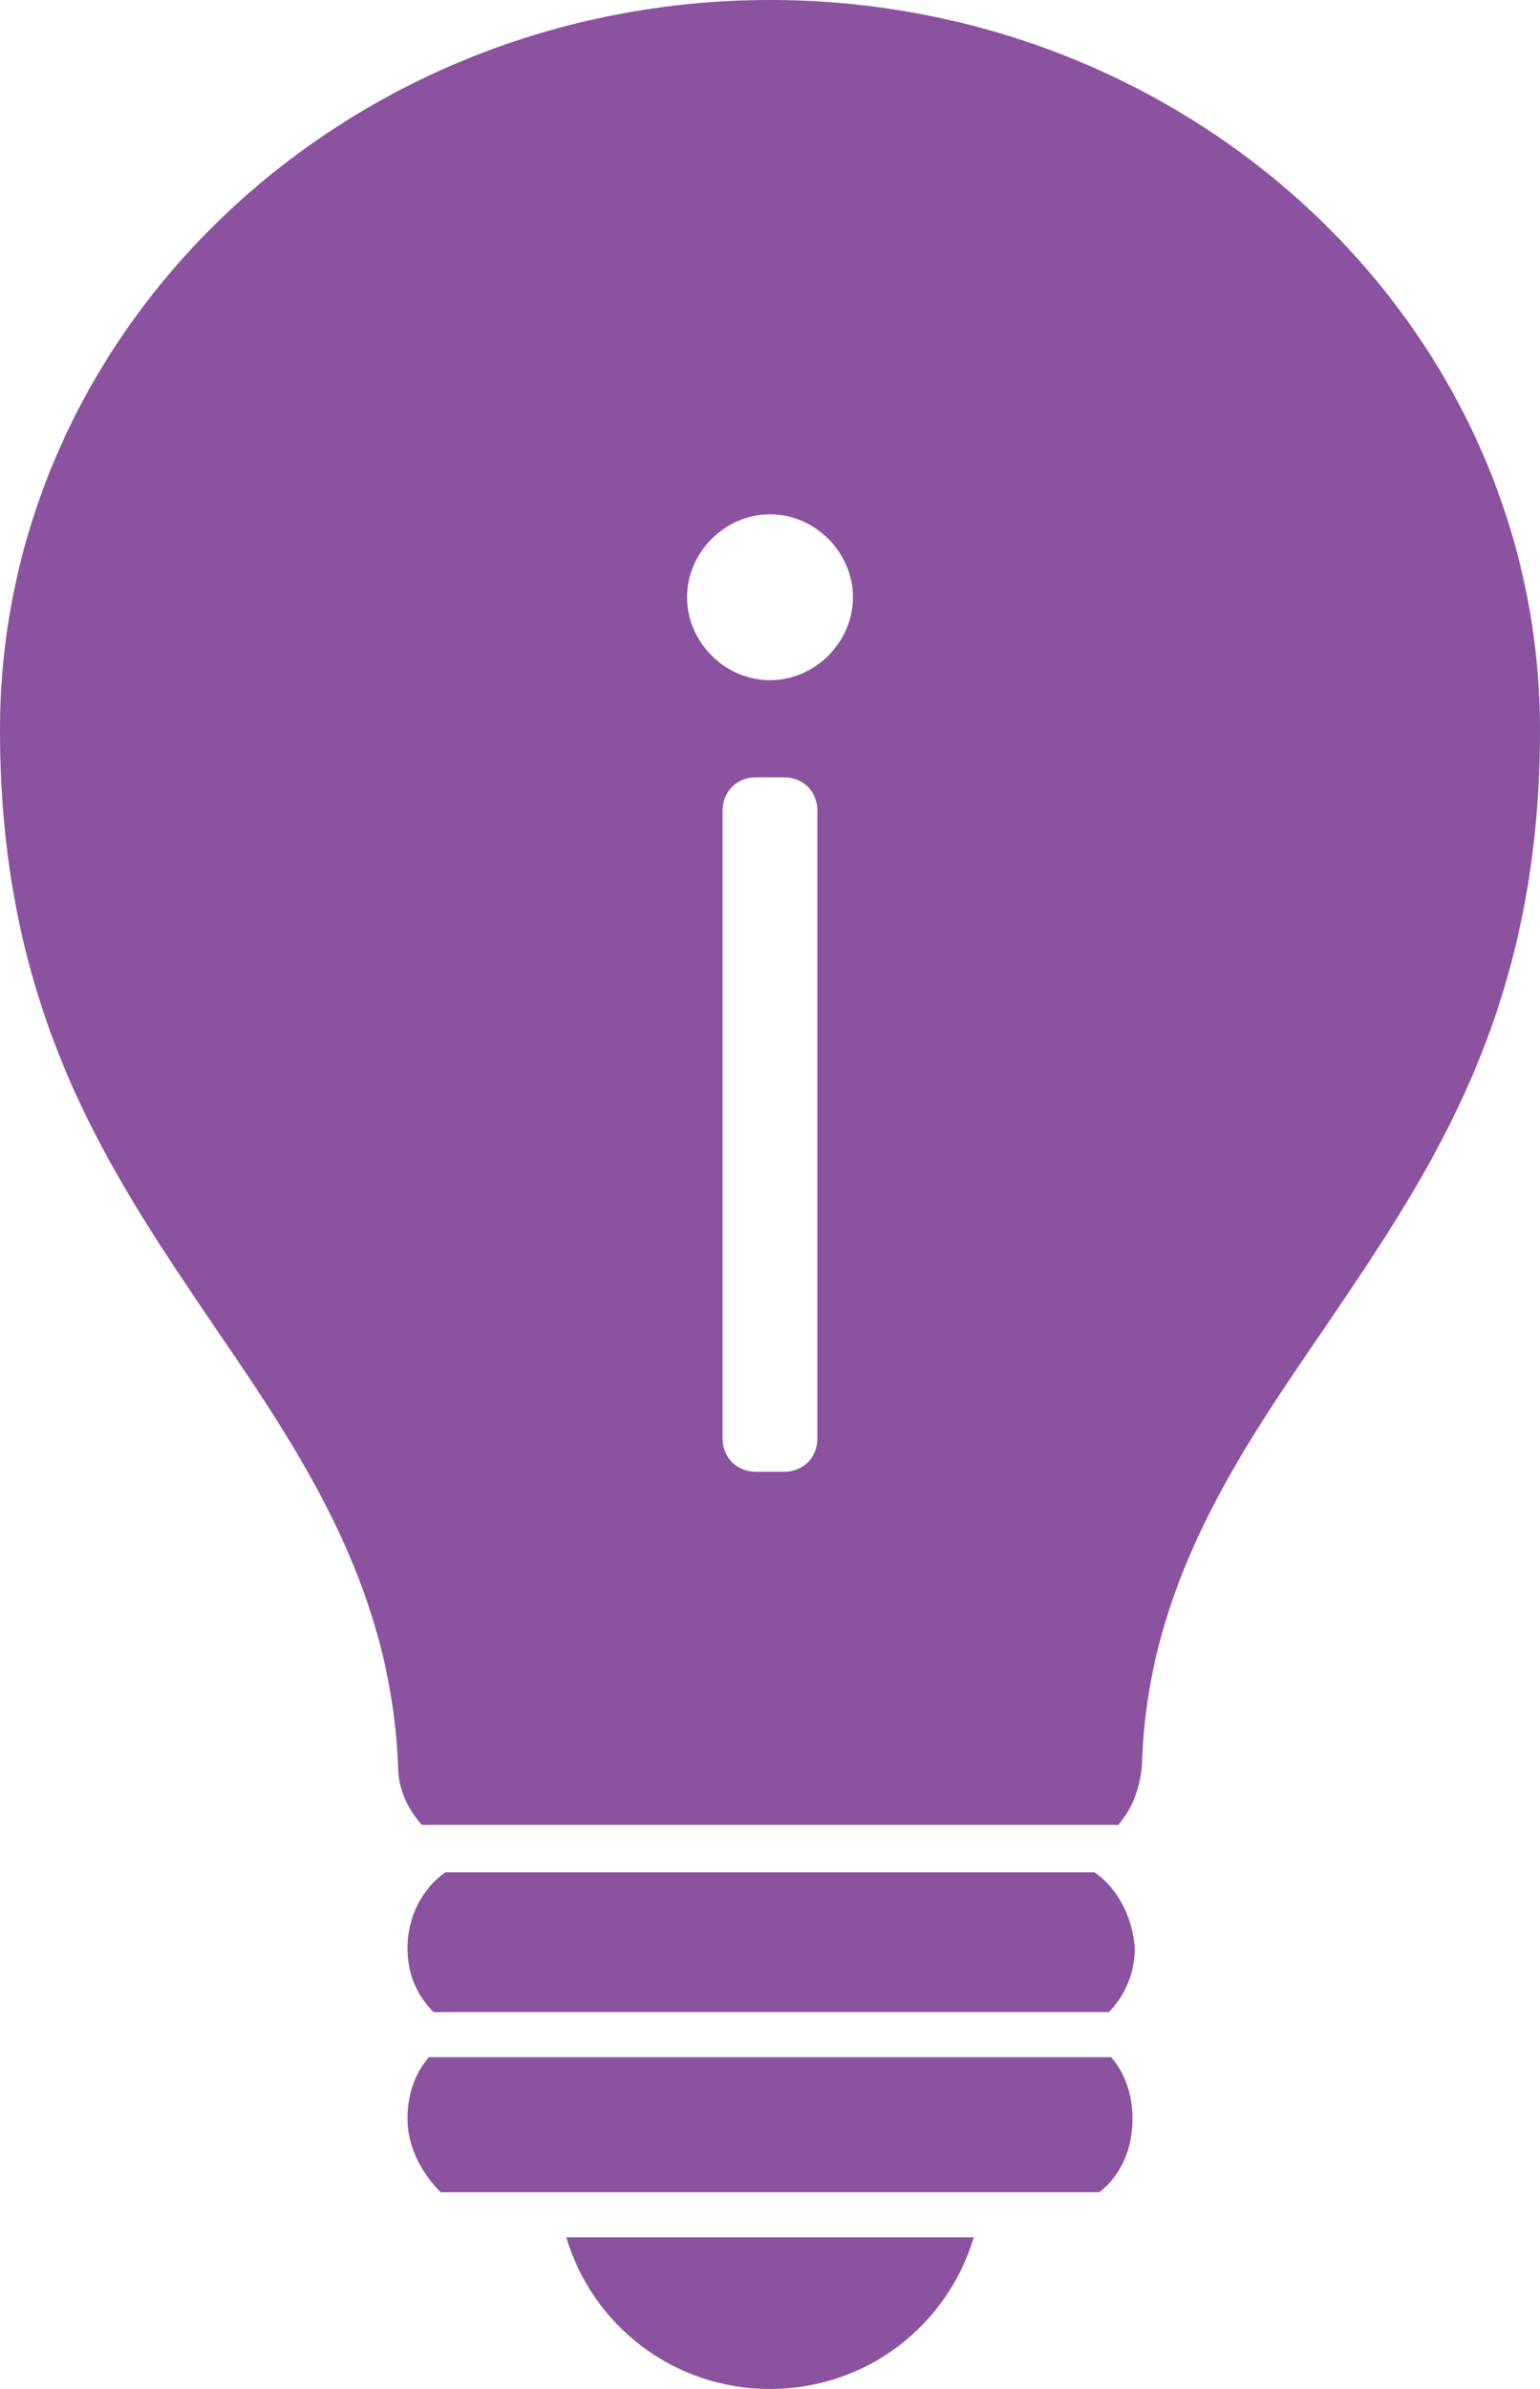 <?xml version="1.0" encoding="utf-8"?>
<!-- Generator: Adobe Illustrator 21.0.2, SVG Export Plug-In . SVG Version: 6.00 Build 0)  -->
<svg version="1.1" id="Layer_1" xmlns="http://www.w3.org/2000/svg" xmlns:xlink="http://www.w3.org/1999/xlink" x="0px" y="0px"
	 viewBox="0 0 65 100.8" style="enable-background:new 0 0 65 100.8;" xml:space="preserve">
<style type="text/css">
	.st0{fill:#8B52A0;}
</style>
<g id="XMLID_3_">
	<path id="XMLID_15_" class="st0" d="M32.5,100.8c4.1,0,7.5-2.7,8.6-6.4H23.9C25,98.1,28.4,100.8,32.5,100.8z"/>
	<path id="XMLID_14_" class="st0" d="M18.1,86.8c-0.6,0.7-0.9,1.6-0.9,2.6c0,1.2,0.6,2.3,1.4,3.1h27.8c0.9-0.7,1.4-1.8,1.4-3.1
		c0-1-0.3-1.9-0.9-2.6H18.1z"/>
	<path id="XMLID_13_" class="st0" d="M46.2,79H18.8c-1,0.7-1.6,1.9-1.6,3.2c0,1.1,0.4,2,1.1,2.7h28.5c0.7-0.7,1.1-1.7,1.1-2.7
		C47.8,80.9,47.2,79.7,46.2,79z"/>
	<path id="XMLID_4_" class="st0" d="M32.5,0C14.6,0,0,13.8,0,30.8c0,11.9,4.6,18.6,9,25.1c3.7,5.4,7.5,11,7.8,18.6
		c0,1,0.4,1.8,1,2.5h29.4c0.6-0.7,0.9-1.5,1-2.5c0.2-7.6,4.1-13.2,7.8-18.6c4.4-6.5,9-13.2,9-25.1C65,13.8,50.4,0,32.5,0z
		 M34.5,60.7c0,0.8-0.6,1.4-1.4,1.4h-1.2c-0.8,0-1.4-0.6-1.4-1.4V34.2c0-0.8,0.6-1.4,1.4-1.4h1.2c0.8,0,1.4,0.6,1.4,1.4V60.7z
		 M32.5,28.7c-1.9,0-3.5-1.6-3.5-3.5s1.6-3.5,3.5-3.5s3.5,1.6,3.5,3.5S34.4,28.7,32.5,28.7z"/>
</g>
</svg>
